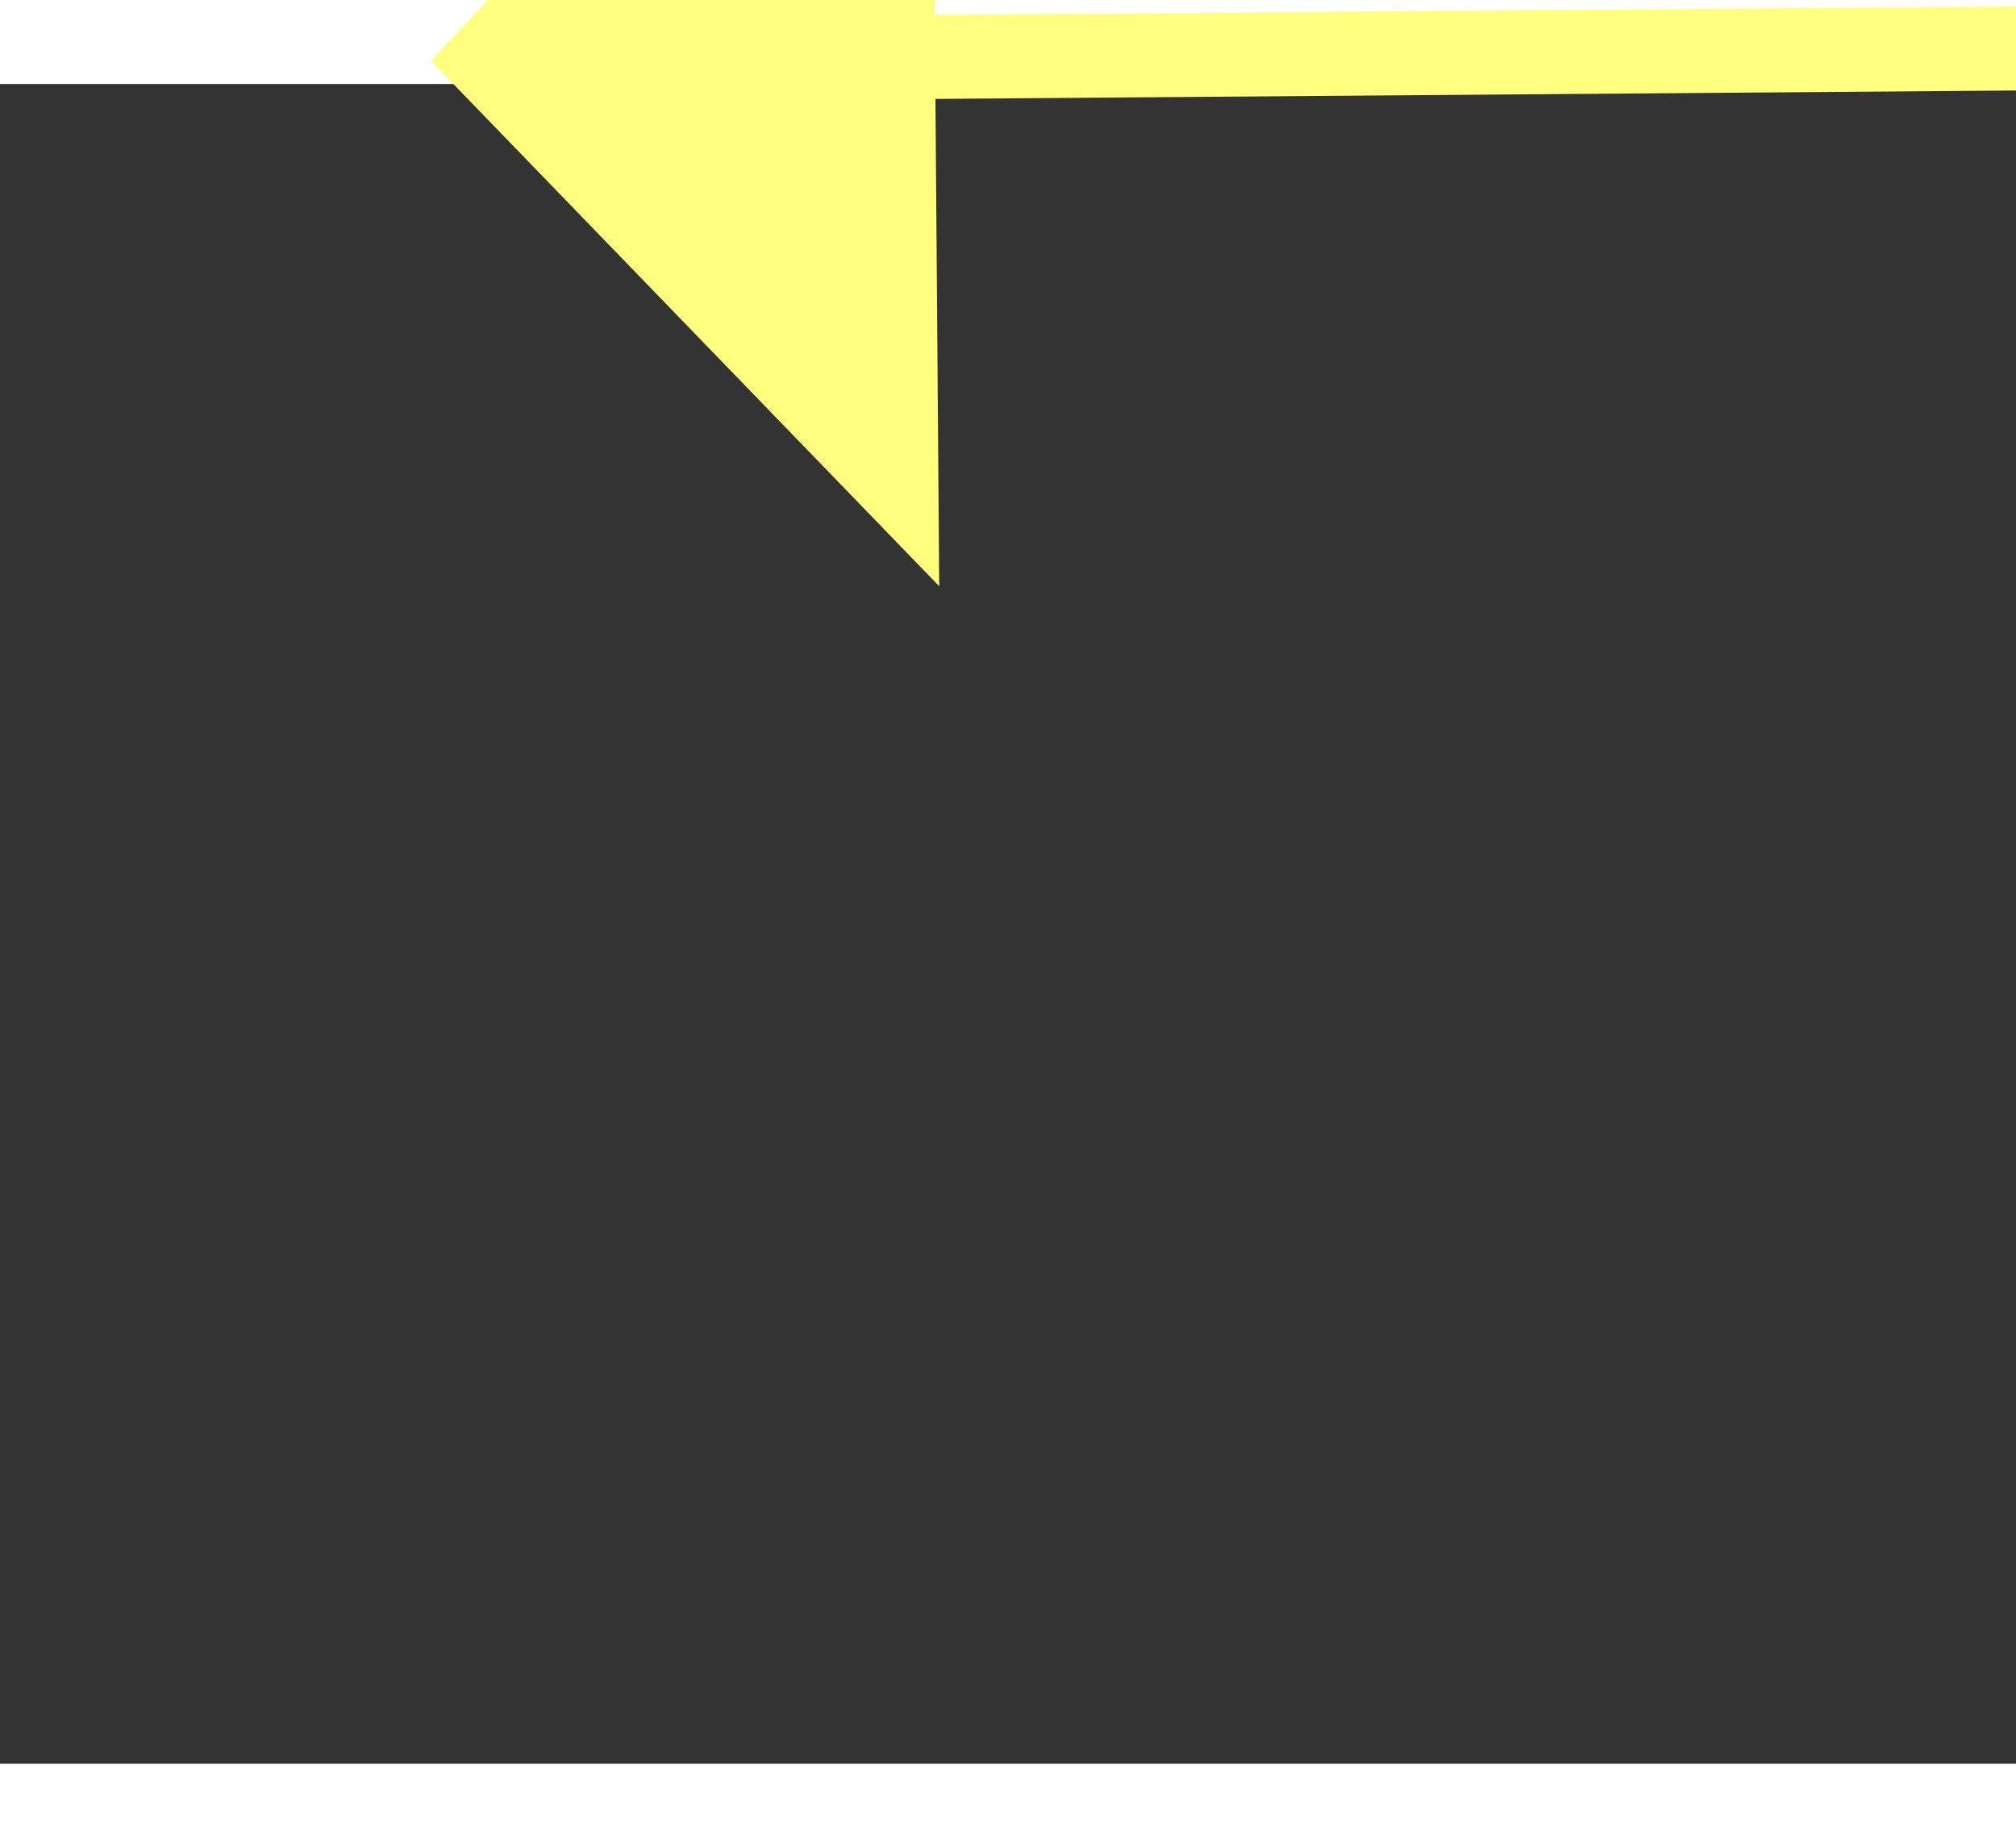 ﻿<?xml version="1.0" encoding="utf-8"?>
<svg version="1.1" xmlns:xlink="http://www.w3.org/1999/xlink" width="24px" height="22px" preserveAspectRatio="xMinYMid meet" viewBox="992 14599  24 20" xmlns="http://www.w3.org/2000/svg">
  <rect x="992" y="14599" width="24" height="20" fill="#333333" stroke="none"/>
  <g transform="matrix(0.707 -0.707 0.707 0.707 -10036.058 4988.812 )">
    <path d="M 1092 14651.8  L 1098 14645.5  L 1092 14639.2  L 1092 14651.8  Z " fill-rule="nonzero" fill="#ffff80" stroke="none" transform="matrix(-0.713 -0.702 0.702 -0.713 -8491.707 25812.118 )" />
    <path d="M 985 14645.5  L 1093 14645.5  " stroke-width="1" stroke="#ffff80" fill="none" transform="matrix(-0.713 -0.702 0.702 -0.713 -8491.707 25812.118 )" />
  </g>
</svg>